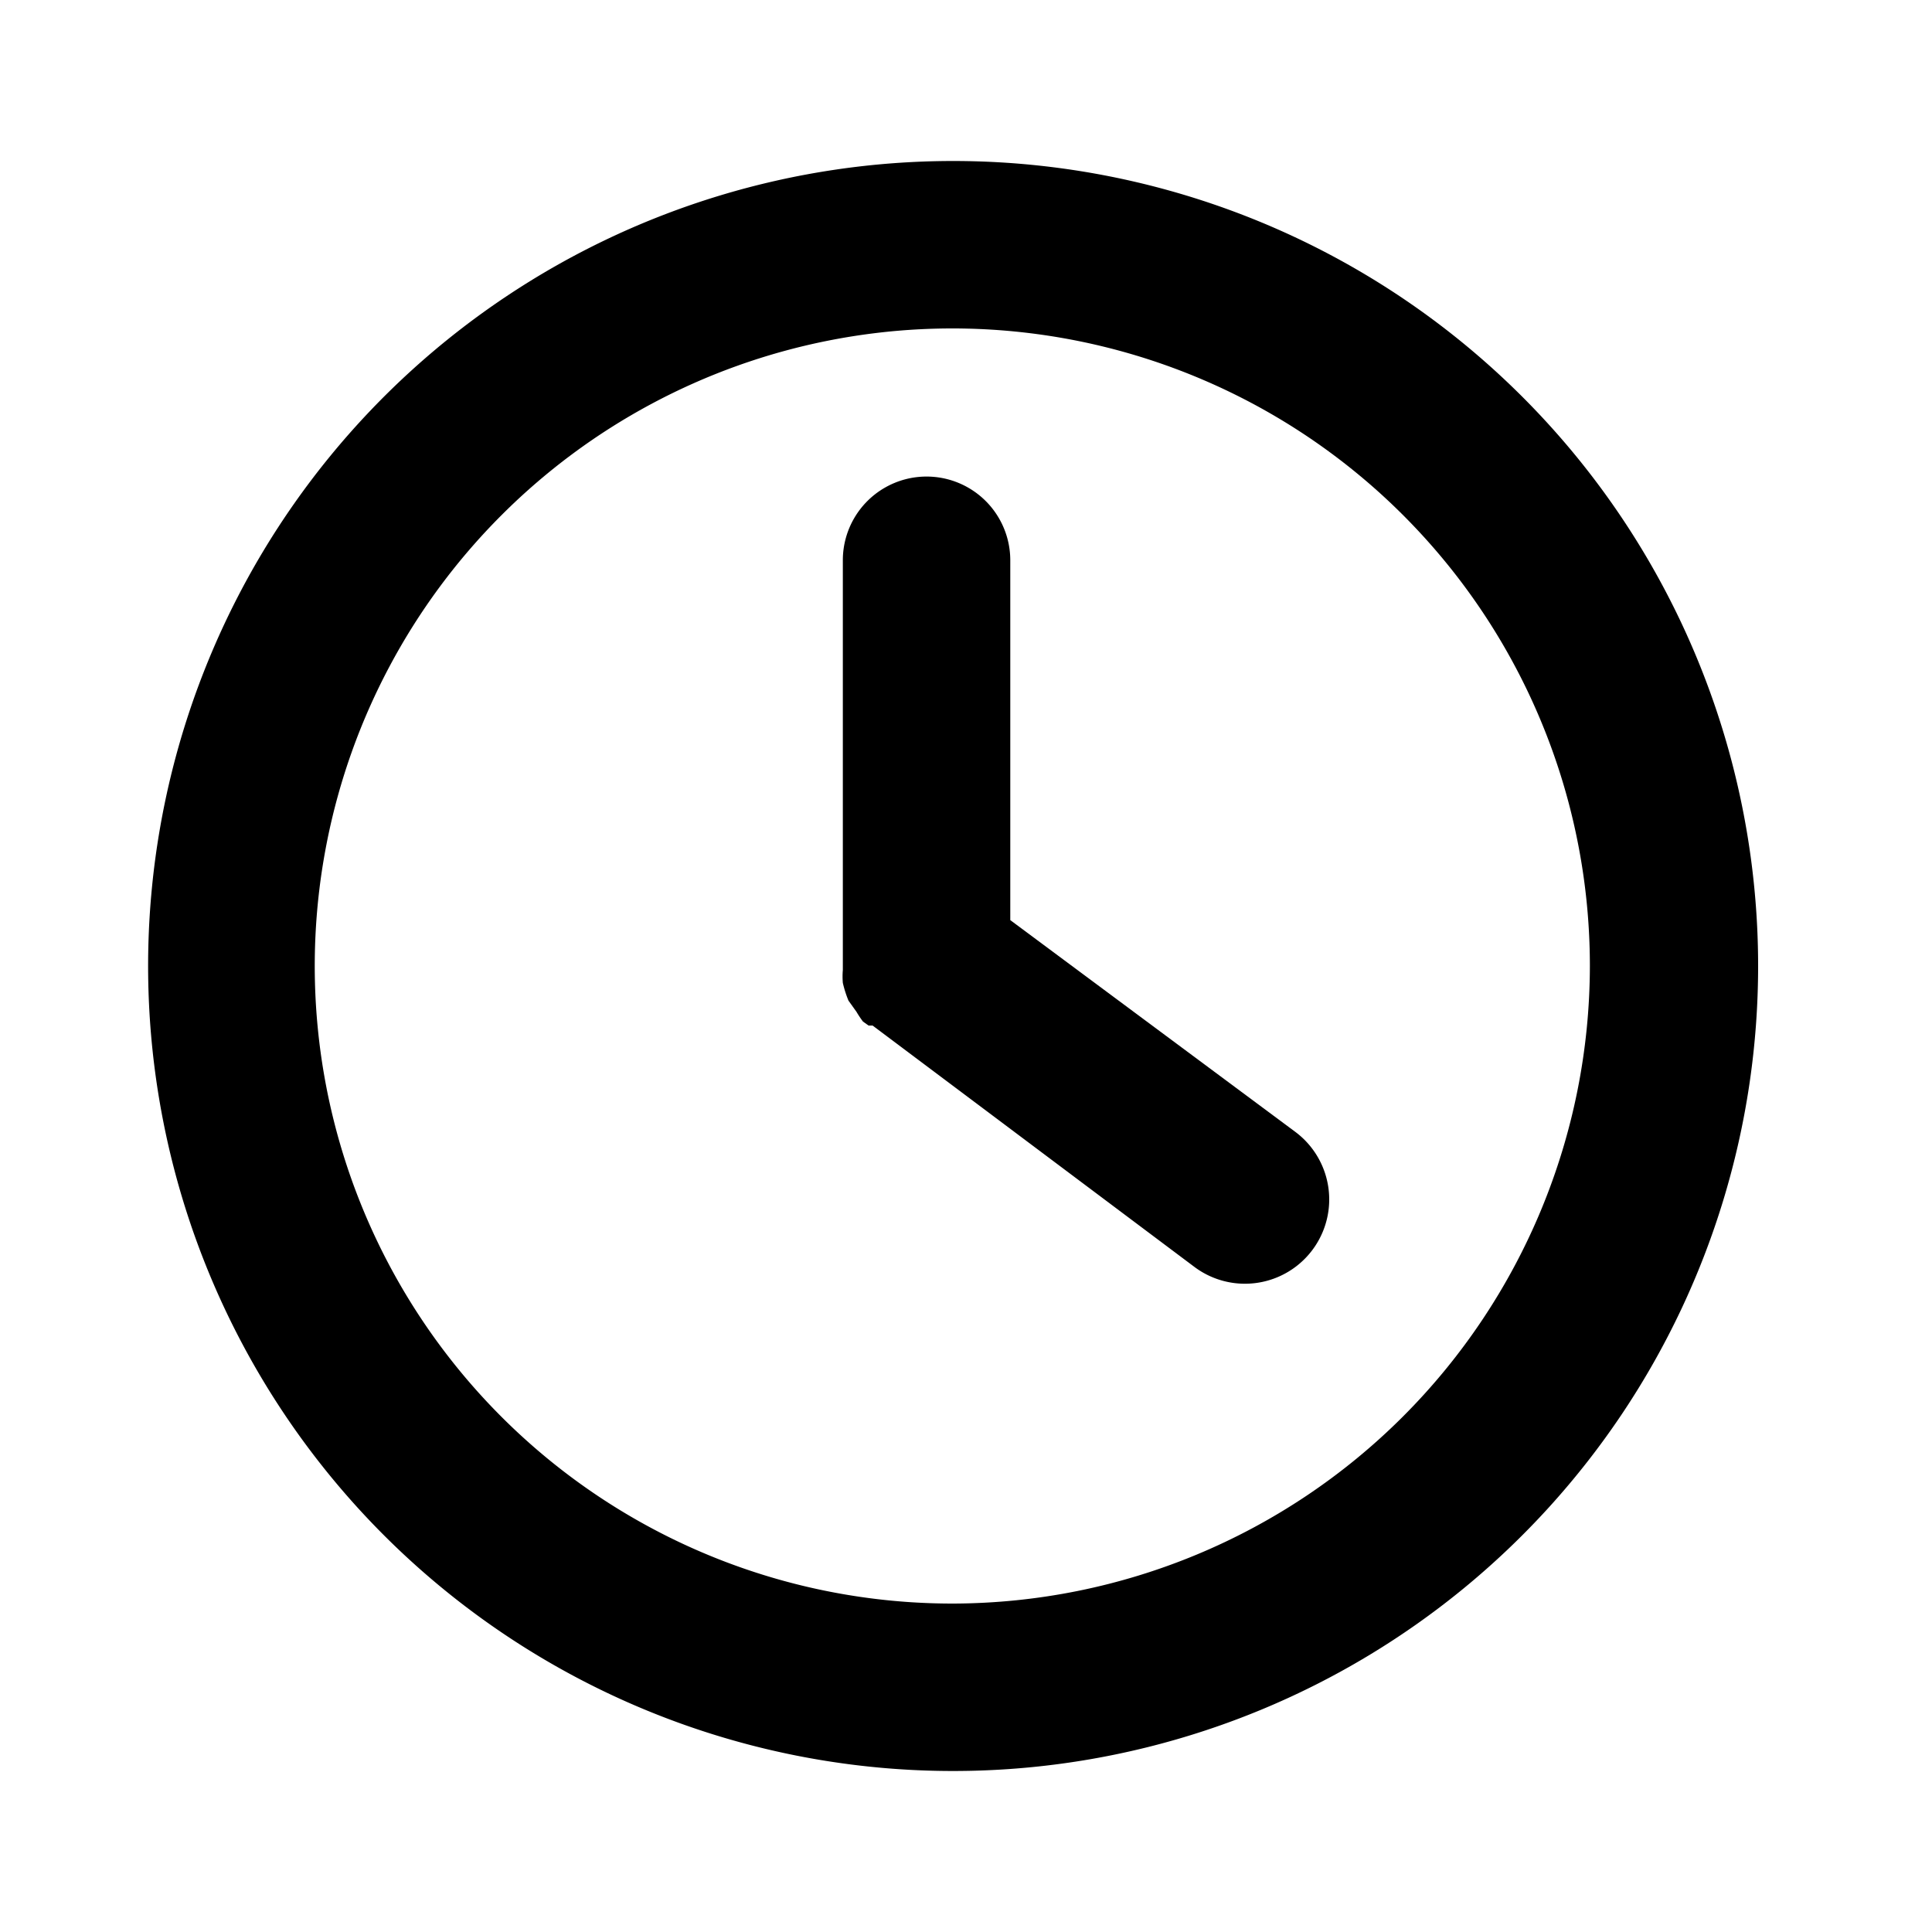 <?xml version="1.0" encoding="utf-8" standalone="no"?>
<!DOCTYPE svg PUBLIC "-//W3C//DTD SVG 1.1//EN" "http://www.w3.org/Graphics/SVG/1.1/DTD/svg11.dtd">
<svg xmlns="http://www.w3.org/2000/svg" viewBox="0 0 24 24">
    <path d="M11.84,2a10,10,0,1,0,10,10A10,10,0,0,0,11.84,2Zm0,17.92A7.92,7.92,0,1,1,19.75,12,7.93,7.93,0,0,1,11.84,19.92Z" />
    <path d="M12.55,11.43l0-4.47a1,1,0,1,0-2.08,0l0,5s0,.06,0,.09a.94.94,0,0,0,0,.16,1.42,1.42,0,0,0,.07.22l.1.14a1.25,1.25,0,0,0,.08.12l.07.05.05,0,4,3a1,1,0,0,0,1.25-1.68Z" />
</svg>
